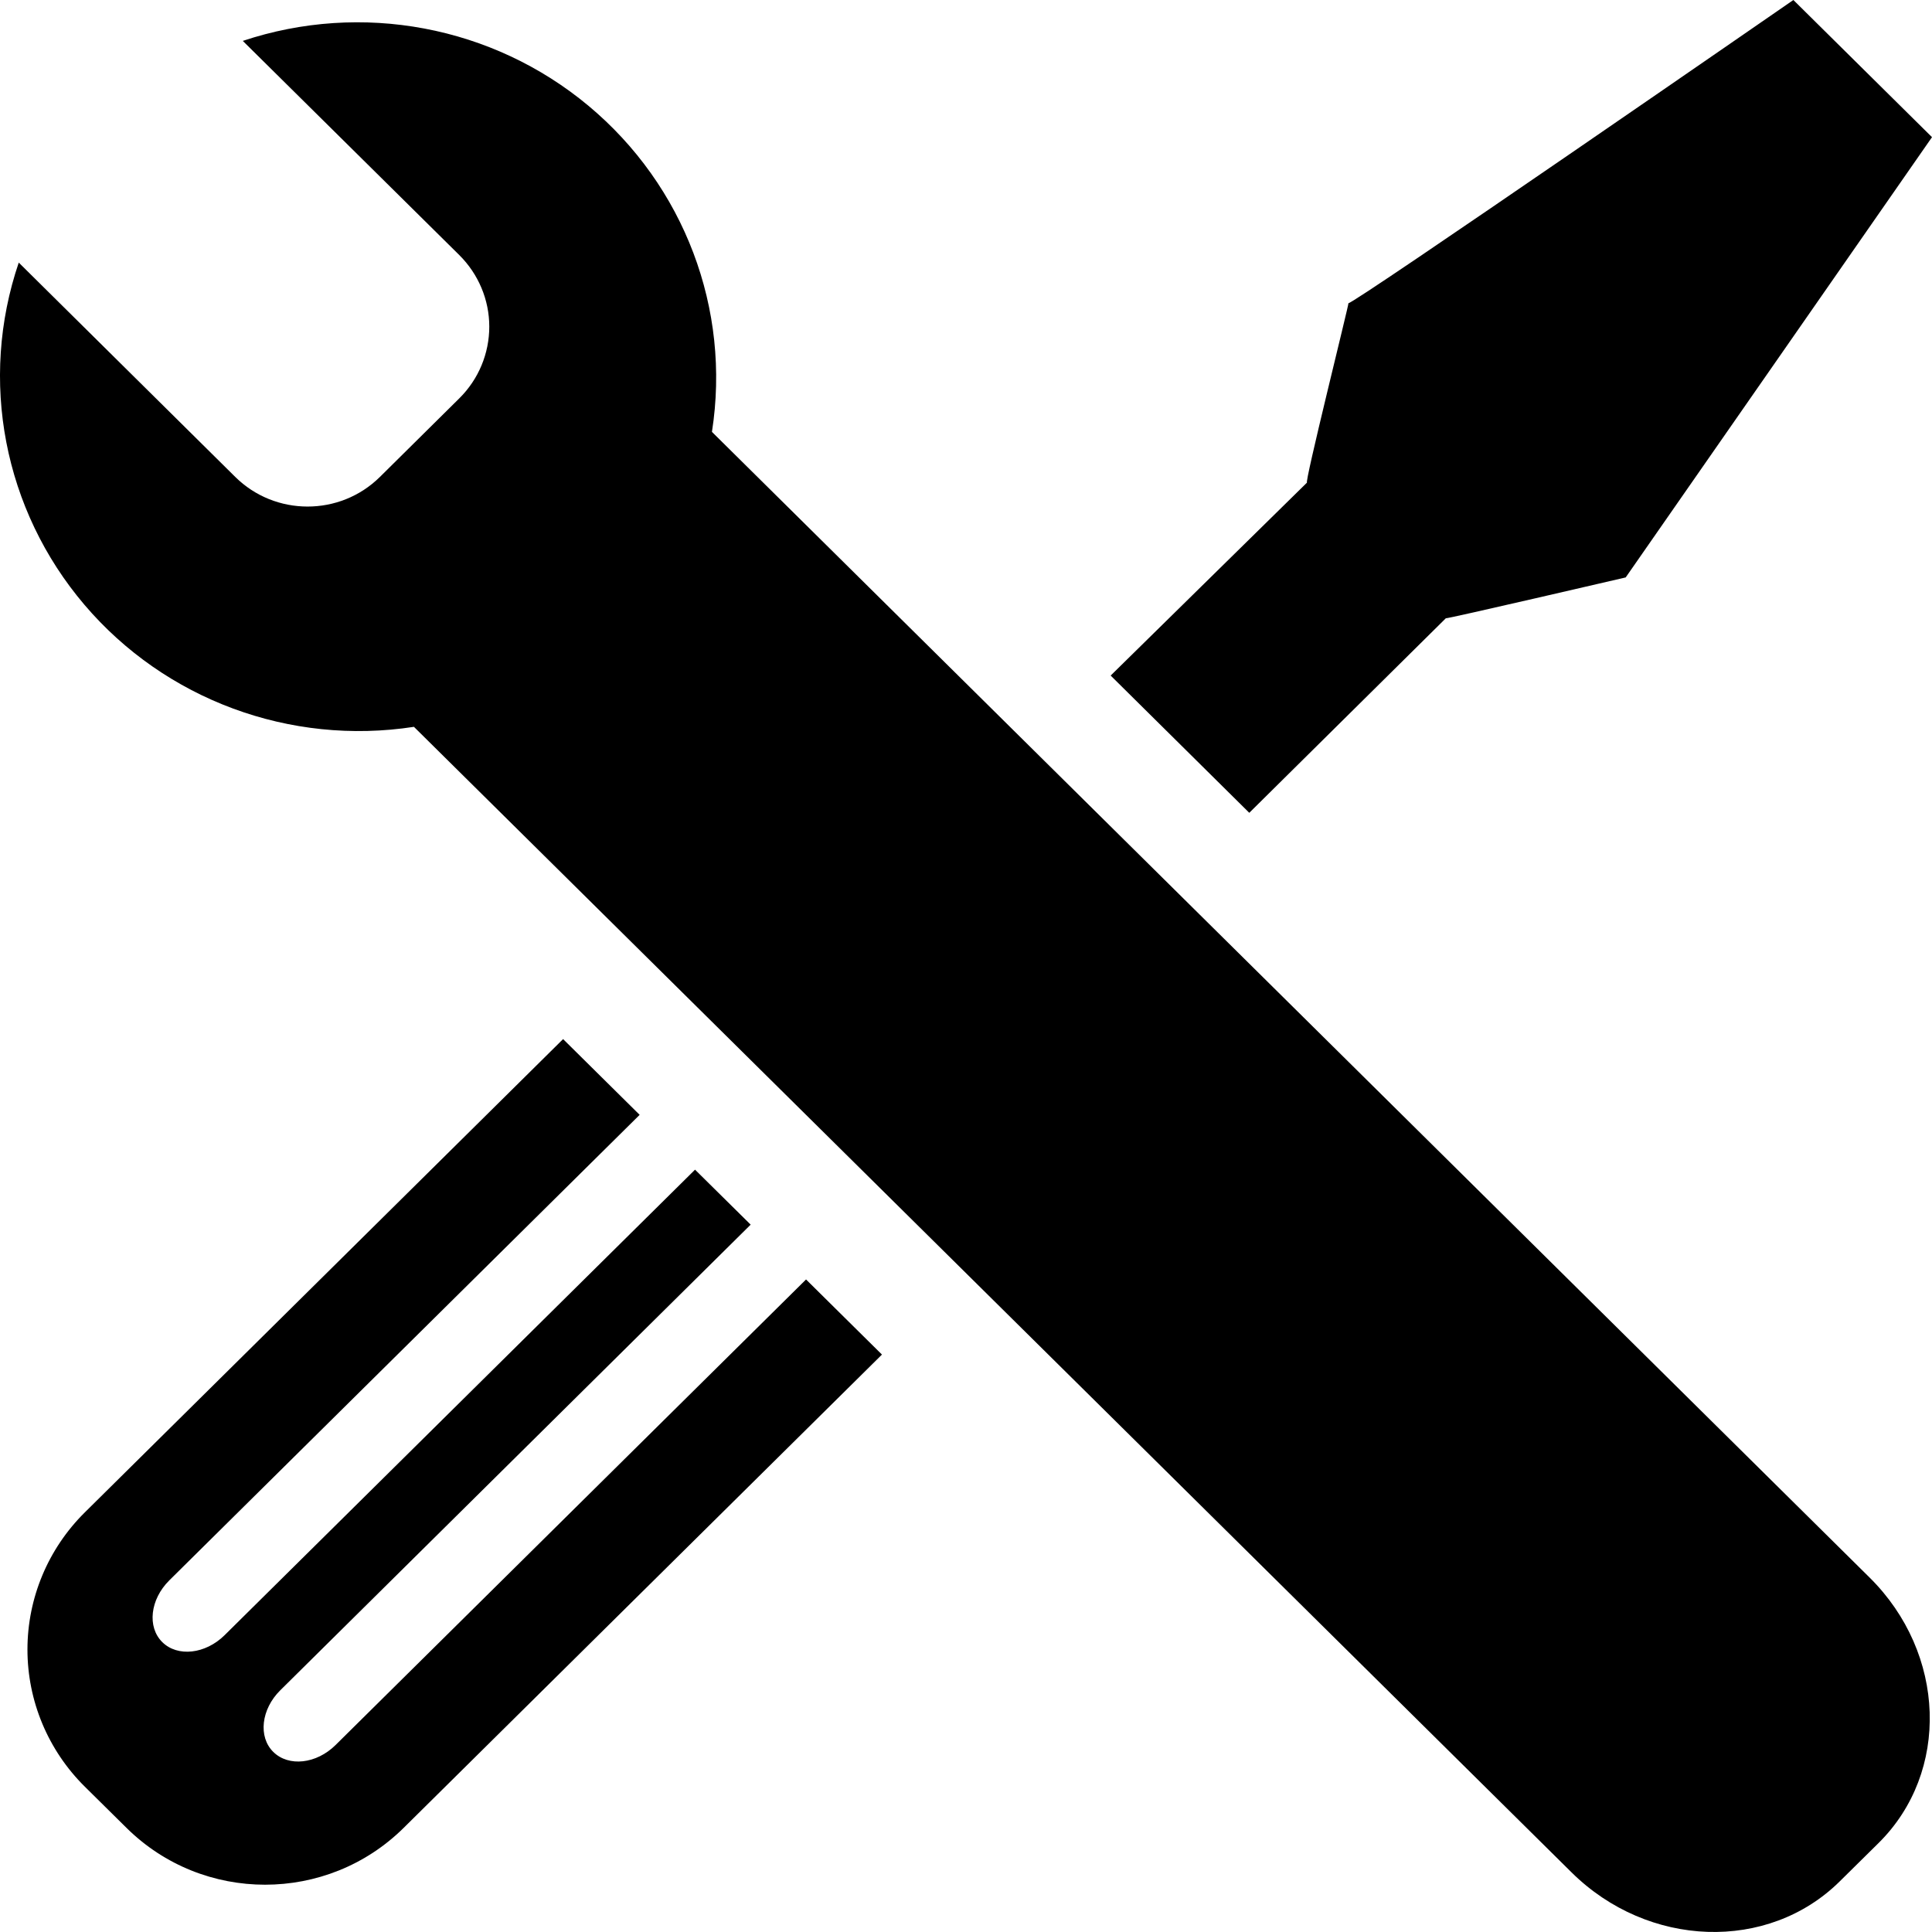<?xml version="1.0" encoding="UTF-8"?>
<svg width="24px" height="24px" viewBox="0 0 24 24" version="1.1" xmlns="http://www.w3.org/2000/svg" xmlns:xlink="http://www.w3.org/1999/xlink">
    <title>dev-tools</title>
    <defs>
        <path d="M7.31,1.314 C8.501,2.307 9.082,3.842 8.844,5.365 L23.225,19.597 C24.176,20.538 24.226,22.014 23.337,22.894 L22.854,23.371 C21.965,24.251 20.474,24.201 19.523,23.26 L5.142,9.029 C3.603,9.266 2.052,8.691 1.049,7.513 C0.046,6.334 -0.264,4.723 0.233,3.262 L2.921,5.923 C3.417,6.415 4.222,6.416 4.719,5.925 L5.707,4.947 C5.945,4.711 6.078,4.391 6.078,4.057 C6.078,3.724 5.943,3.404 5.705,3.168 L3.016,0.508 C4.491,0.016 6.119,0.321 7.31,1.314 Z M6.995,12.908 L7.946,13.849 L2.103,19.632 C1.865,19.868 1.826,20.211 2.016,20.399 C2.206,20.587 2.552,20.548 2.79,20.313 L8.634,14.53 L9.325,15.213 L3.482,20.997 C3.244,21.232 3.205,21.576 3.395,21.763 C3.585,21.951 3.931,21.913 4.169,21.677 L10.013,15.894 L10.956,16.827 L5.015,22.706 C4.063,23.648 2.522,23.648 1.571,22.706 L1.054,22.195 C0.597,21.743 0.341,21.13 0.341,20.491 C0.341,19.852 0.597,19.239 1.054,18.787 L6.995,12.908 Z M22.278,0 L24,1.704 C24,1.704 20.197,7.172 20.195,7.173 C20.197,7.172 17.944,7.697 17.961,7.68 L15.519,10.097 L13.797,8.392 C13.797,8.392 16.193,6.038 16.237,5.994 C16.193,6.038 16.759,3.773 16.751,3.766 C16.787,3.797 22.278,0 22.278,0 Z" id="path-1"></path>
    </defs>
    <g id="Drawers/Menus" stroke="none" stroke-width="1" fill="none" fill-rule="evenodd">
        <mask id="mask-2" fill="white">
            <use xlink:href="#path-1"></use>
        </mask>
        <use id="dev-tools" fill="#000" xlink:href="#path-1"></use>
    </g>
</svg>
